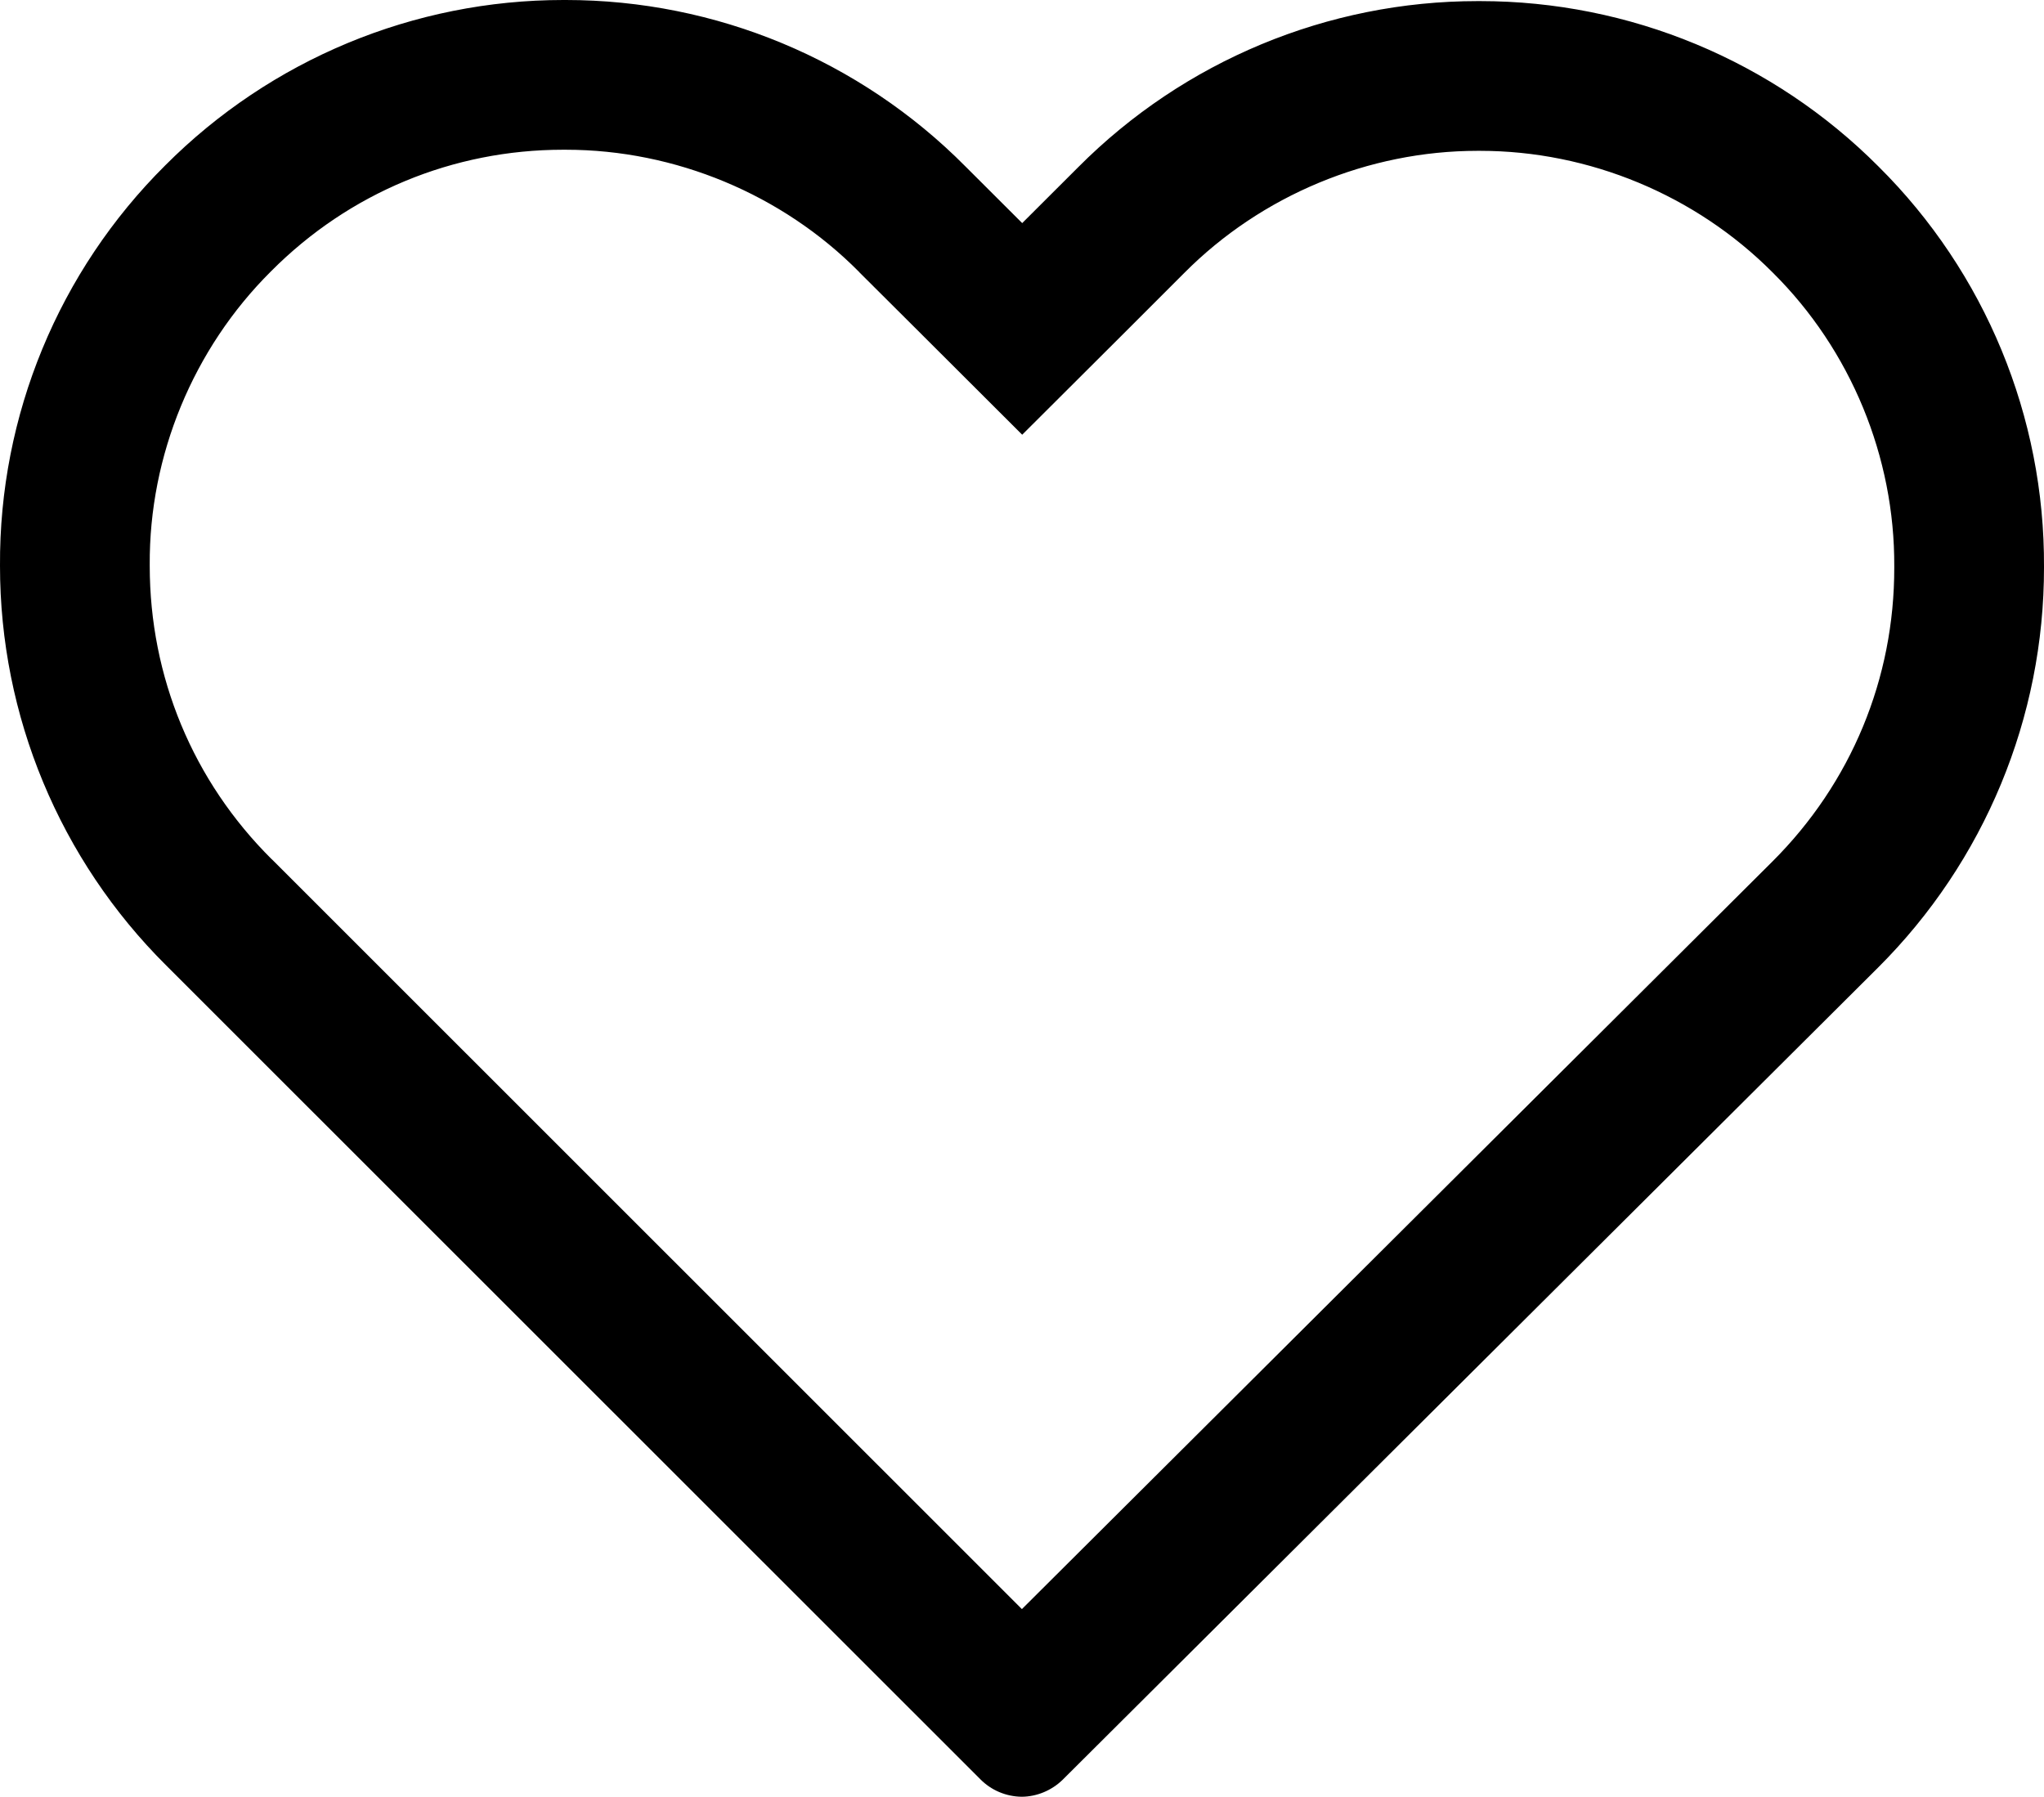 <svg xmlns="http://www.w3.org/2000/svg" width="20.476" height="18" viewBox="0 0 20.476 18">
    <g fill="none" stroke-linecap="round">
        <path d="M-121.074-92.053a5.632 5.632 0 0 0-4.007-1.657 5.643 5.643 0 0 0-4.011 1.665l-.56.559-.569-.568a5.638 5.638 0 0 0-4.015-1.667 5.628 5.628 0 0 0-4 1.656 5.609 5.609 0 0 0-1.656 4.012 5.636 5.636 0 0 0 1.666 4l8.154 8.152a.594.594 0 0 0 .414.175.6.6 0 0 0 .411-.17l8.169-8.136a5.652 5.652 0 0 0 1.663-4.012 5.615 5.615 0 0 0-1.659-4.009z" transform="translate(139.892 93.721)"/>
        <path fill="#000" d="M-134.25-92.221c-1.104 0-2.143.431-2.924 1.215l-.002.002-.003.003c-.777.773-1.22 1.844-1.213 2.939v.01c0 1.112.433 2.156 1.223 2.94l.002.001.002.002 7.51 7.508 7.517-7.488c.79-.787 1.224-1.834 1.222-2.947v-.01c.006-1.098-.437-2.17-1.215-2.942l-.003-.003-.003-.003c-.77-.773-1.836-1.216-2.928-1.216h-.025c-1.095 0-2.166.446-2.938 1.223l-.002.002-.002.002-.56.56-1.06 1.057-1.06-1.058-.57-.568-.002-.003-.003-.003c-.77-.777-1.841-1.223-2.937-1.223H-134.25m0-1.5h.026c1.503 0 2.945.6 4.003 1.667l.569.568.56-.559c1.059-1.065 2.5-1.665 4.002-1.665H-125.064c1.496 0 2.933.596 3.99 1.657 1.069 1.061 1.666 2.508 1.658 4.014.002 1.506-.596 2.949-1.663 4.012l-8.168 8.136c-.11.107-.258.169-.41.17-.157-.002-.306-.065-.415-.176l-8.154-8.151c-1.067-1.06-1.667-2.501-1.666-4.005-.009-1.506.588-2.951 1.656-4.012 1.057-1.06 2.49-1.656 3.987-1.656z" transform="translate(139.892 93.721)"/>
    </g>
</svg>
